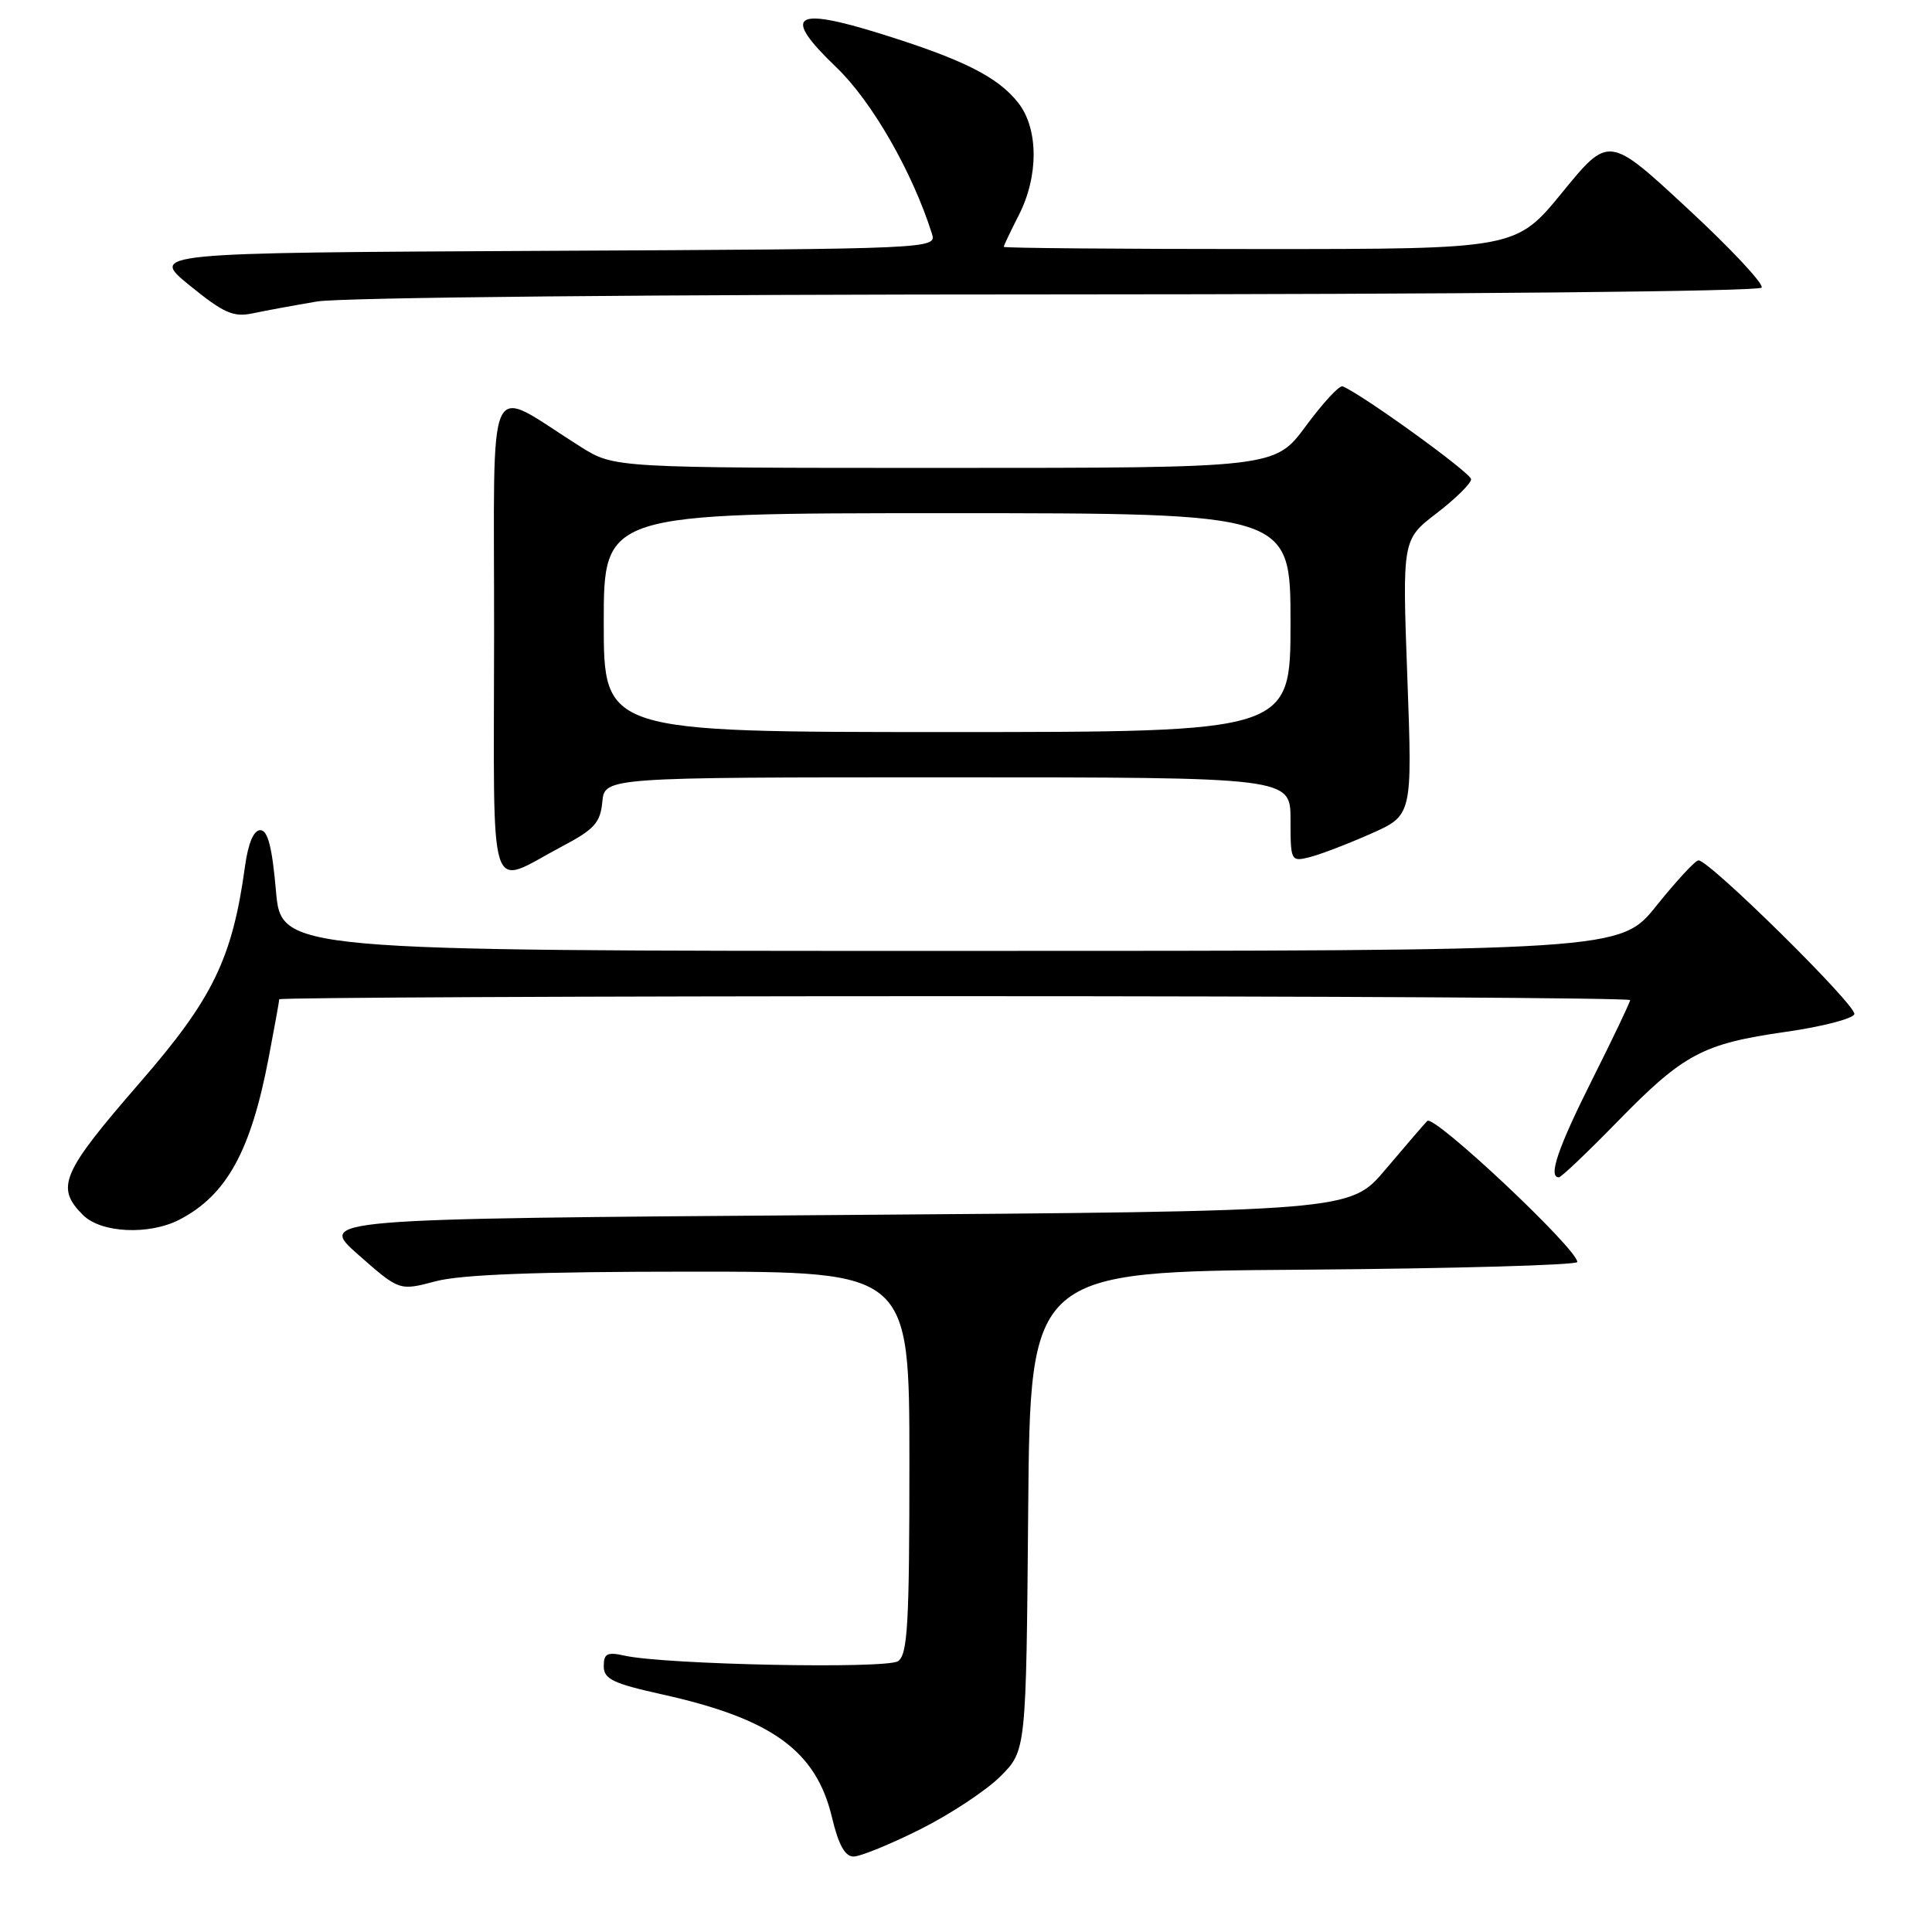 <?xml version="1.0" encoding="UTF-8" standalone="no"?>
<!DOCTYPE svg PUBLIC "-//W3C//DTD SVG 1.1//EN" "http://www.w3.org/Graphics/SVG/1.1/DTD/svg11.dtd" >
<svg xmlns="http://www.w3.org/2000/svg" xmlns:xlink="http://www.w3.org/1999/xlink" version="1.1" viewBox="0 0 256 256">
 <g >
 <path fill="currentColor"
d=" M 121.94 242.39 C 125.90 240.41 130.68 237.25 132.56 235.38 C 135.97 231.96 135.97 231.96 136.24 200.23 C 136.50 168.50 136.50 168.50 172.75 168.24 C 192.69 168.09 209.00 167.63 209.00 167.22 C 209.00 165.48 189.99 147.62 189.12 148.53 C 188.61 149.07 186.11 151.97 183.55 155.00 C 178.90 160.50 178.90 160.50 110.49 161.00 C 42.08 161.50 42.08 161.50 47.50 166.28 C 52.92 171.05 52.92 171.05 57.71 169.78 C 61.07 168.88 71.17 168.50 91.50 168.50 C 120.50 168.50 120.50 168.50 120.50 193.79 C 120.50 215.14 120.27 219.24 119.00 220.11 C 117.46 221.17 88.15 220.58 82.75 219.38 C 80.46 218.87 80.00 219.10 80.00 220.78 C 80.00 222.48 81.21 223.07 87.75 224.52 C 102.30 227.75 108.14 231.98 110.24 240.81 C 111.10 244.43 111.96 246.00 113.10 246.00 C 114.00 246.00 117.97 244.38 121.94 242.39 Z  M 23.80 161.60 C 30.02 158.36 33.23 152.55 35.58 140.26 C 36.36 136.17 37.00 132.64 37.00 132.41 C 37.00 132.19 77.28 132.00 126.50 132.00 C 175.72 132.00 216.00 132.23 216.00 132.52 C 216.00 132.80 213.75 137.52 211.00 143.00 C 206.42 152.13 205.10 156.00 206.56 156.00 C 206.87 156.00 210.36 152.68 214.31 148.63 C 223.09 139.64 225.59 138.30 236.66 136.72 C 241.43 136.04 245.50 134.99 245.71 134.38 C 246.07 133.29 226.52 114.00 225.06 114.00 C 224.65 114.00 222.15 116.70 219.50 120.00 C 214.69 126.00 214.69 126.00 125.97 126.00 C 37.26 126.00 37.26 126.00 36.56 118.00 C 36.06 112.23 35.48 110.00 34.49 110.00 C 33.62 110.00 32.89 111.71 32.47 114.75 C 30.79 127.01 28.22 132.30 18.57 143.41 C 8.12 155.45 7.32 157.32 11.00 161.00 C 13.39 163.39 19.77 163.69 23.80 161.60 Z  M 74.50 112.14 C 78.75 109.90 79.55 109.01 79.81 106.25 C 80.13 103.00 80.13 103.00 125.56 103.00 C 171.00 103.00 171.00 103.00 171.00 108.61 C 171.00 114.11 171.05 114.20 173.53 113.58 C 174.93 113.23 178.56 111.84 181.61 110.49 C 187.15 108.04 187.15 108.04 186.48 89.77 C 185.81 71.50 185.81 71.50 190.37 68.00 C 192.87 66.08 194.93 64.05 194.93 63.50 C 194.93 62.68 180.52 52.26 177.90 51.19 C 177.49 51.02 175.30 53.38 173.04 56.44 C 168.94 62.00 168.94 62.00 125.16 62.00 C 81.39 62.00 81.39 62.00 76.95 59.21 C 64.14 51.17 65.50 48.23 65.47 84.07 C 65.45 120.44 64.48 117.43 74.50 112.14 Z  M 42.00 39.95 C 45.14 39.41 87.32 39.01 140.19 39.01 C 193.01 39.00 233.12 38.62 233.43 38.11 C 233.73 37.63 229.30 32.89 223.57 27.59 C 213.17 17.95 213.17 17.95 207.02 25.48 C 200.87 33.00 200.87 33.00 166.94 33.00 C 148.27 33.00 133.00 32.87 133.00 32.71 C 133.00 32.55 133.90 30.66 135.00 28.50 C 137.65 23.31 137.61 17.04 134.91 13.61 C 132.21 10.18 127.62 7.88 116.69 4.47 C 105.07 0.85 103.58 1.98 110.82 8.92 C 115.52 13.42 120.88 22.75 123.47 30.92 C 124.13 32.98 124.13 32.98 71.97 33.24 C 19.82 33.50 19.82 33.50 25.14 37.83 C 29.64 41.49 30.93 42.06 33.48 41.52 C 35.14 41.17 38.98 40.46 42.00 39.95 Z  M 80.00 82.50 C 80.00 68.00 80.00 68.00 125.50 68.00 C 171.00 68.00 171.00 68.00 171.00 82.50 C 171.00 97.00 171.00 97.00 125.50 97.00 C 80.00 97.00 80.00 97.00 80.00 82.50 Z "/>
</g>
</svg>